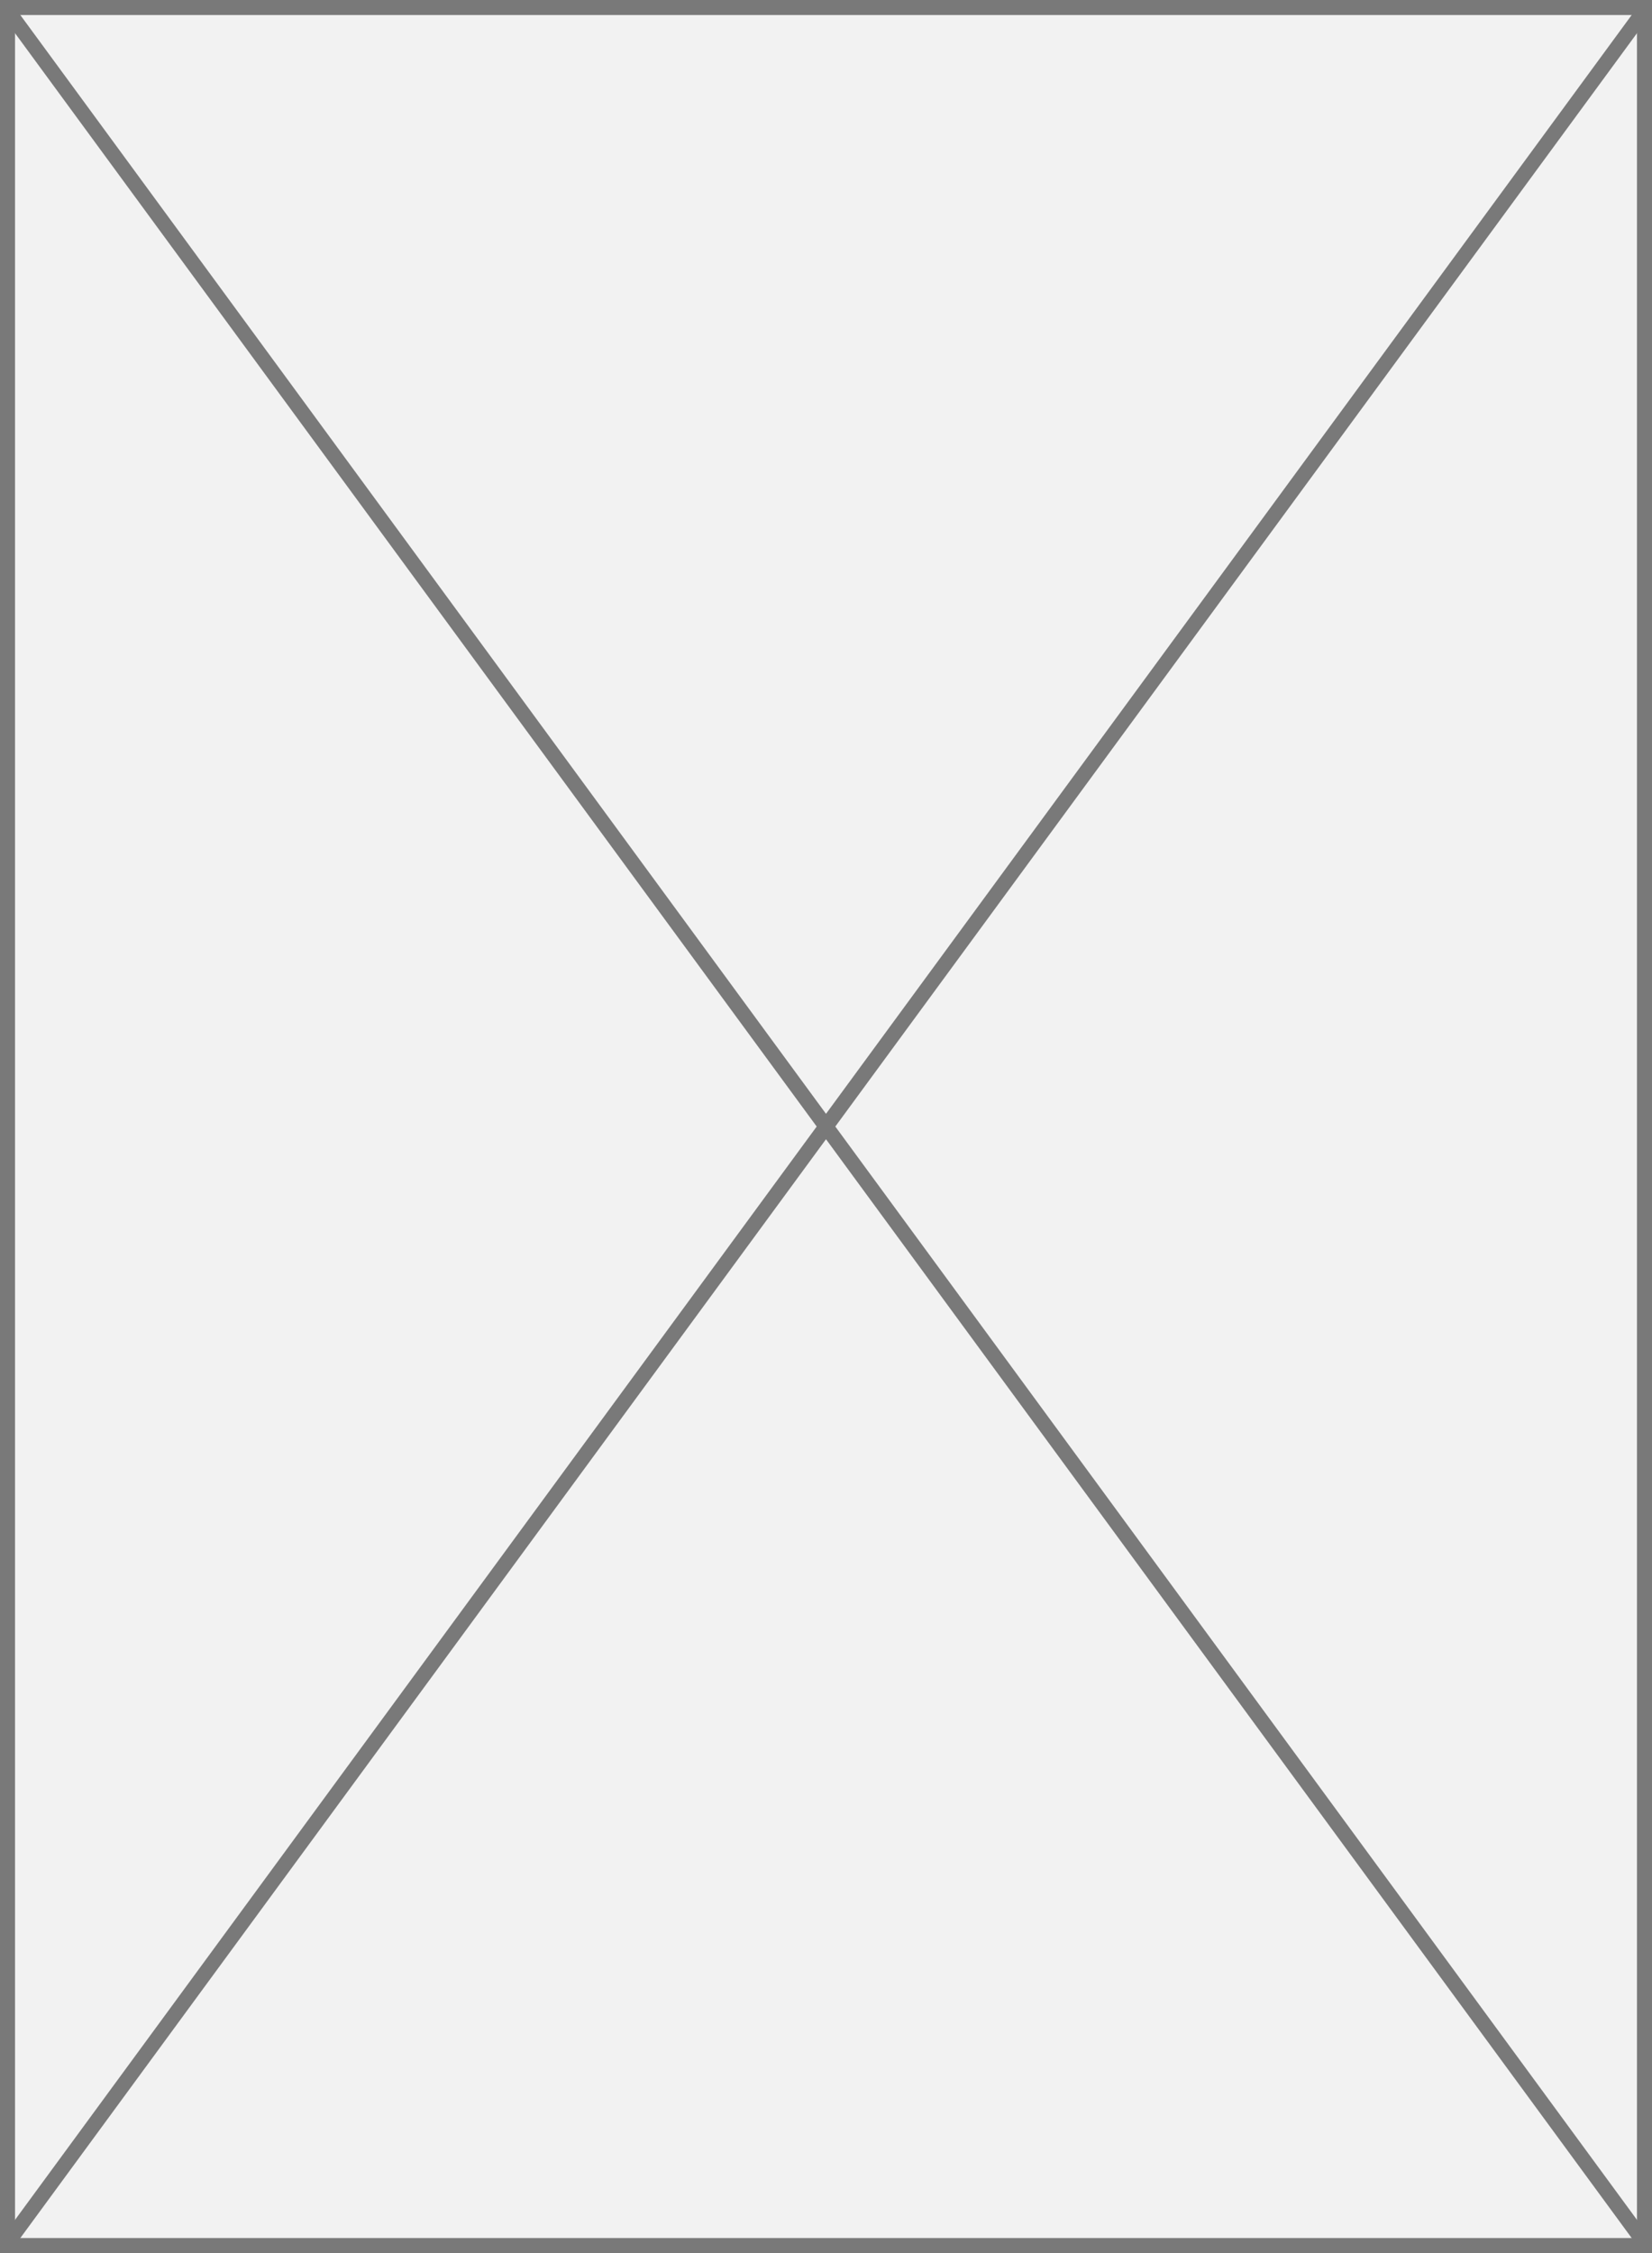 ﻿<?xml version="1.0" encoding="utf-8"?>
<svg version="1.1" xmlns:xlink="http://www.w3.org/1999/xlink" width="110px" height="150px" xmlns="http://www.w3.org/2000/svg">
  <rect width="100%" height="100%" fill="#333333" stroke="none"/>
  <g transform="matrix(1 0 0 1 -30 -132 )">
    <path d="M 30.5 132.5  L 139.5 132.5  L 139.5 281.5  L 30.5 281.5  L 30.5 132.5  Z " fill-rule="nonzero" fill="#f2f2f2" stroke="none" />
    <path d="M 30.5 132.5  L 139.5 132.5  L 139.5 281.5  L 30.5 281.5  L 30.5 132.5  Z " stroke-width="1" stroke="#797979" fill="none" />
    <path d="M 30.403 132.55  L 139.597 281.45  M 139.597 132.55  L 30.403 281.45  " stroke-width="1" stroke="#797979" fill="none" />
  </g>
</svg>